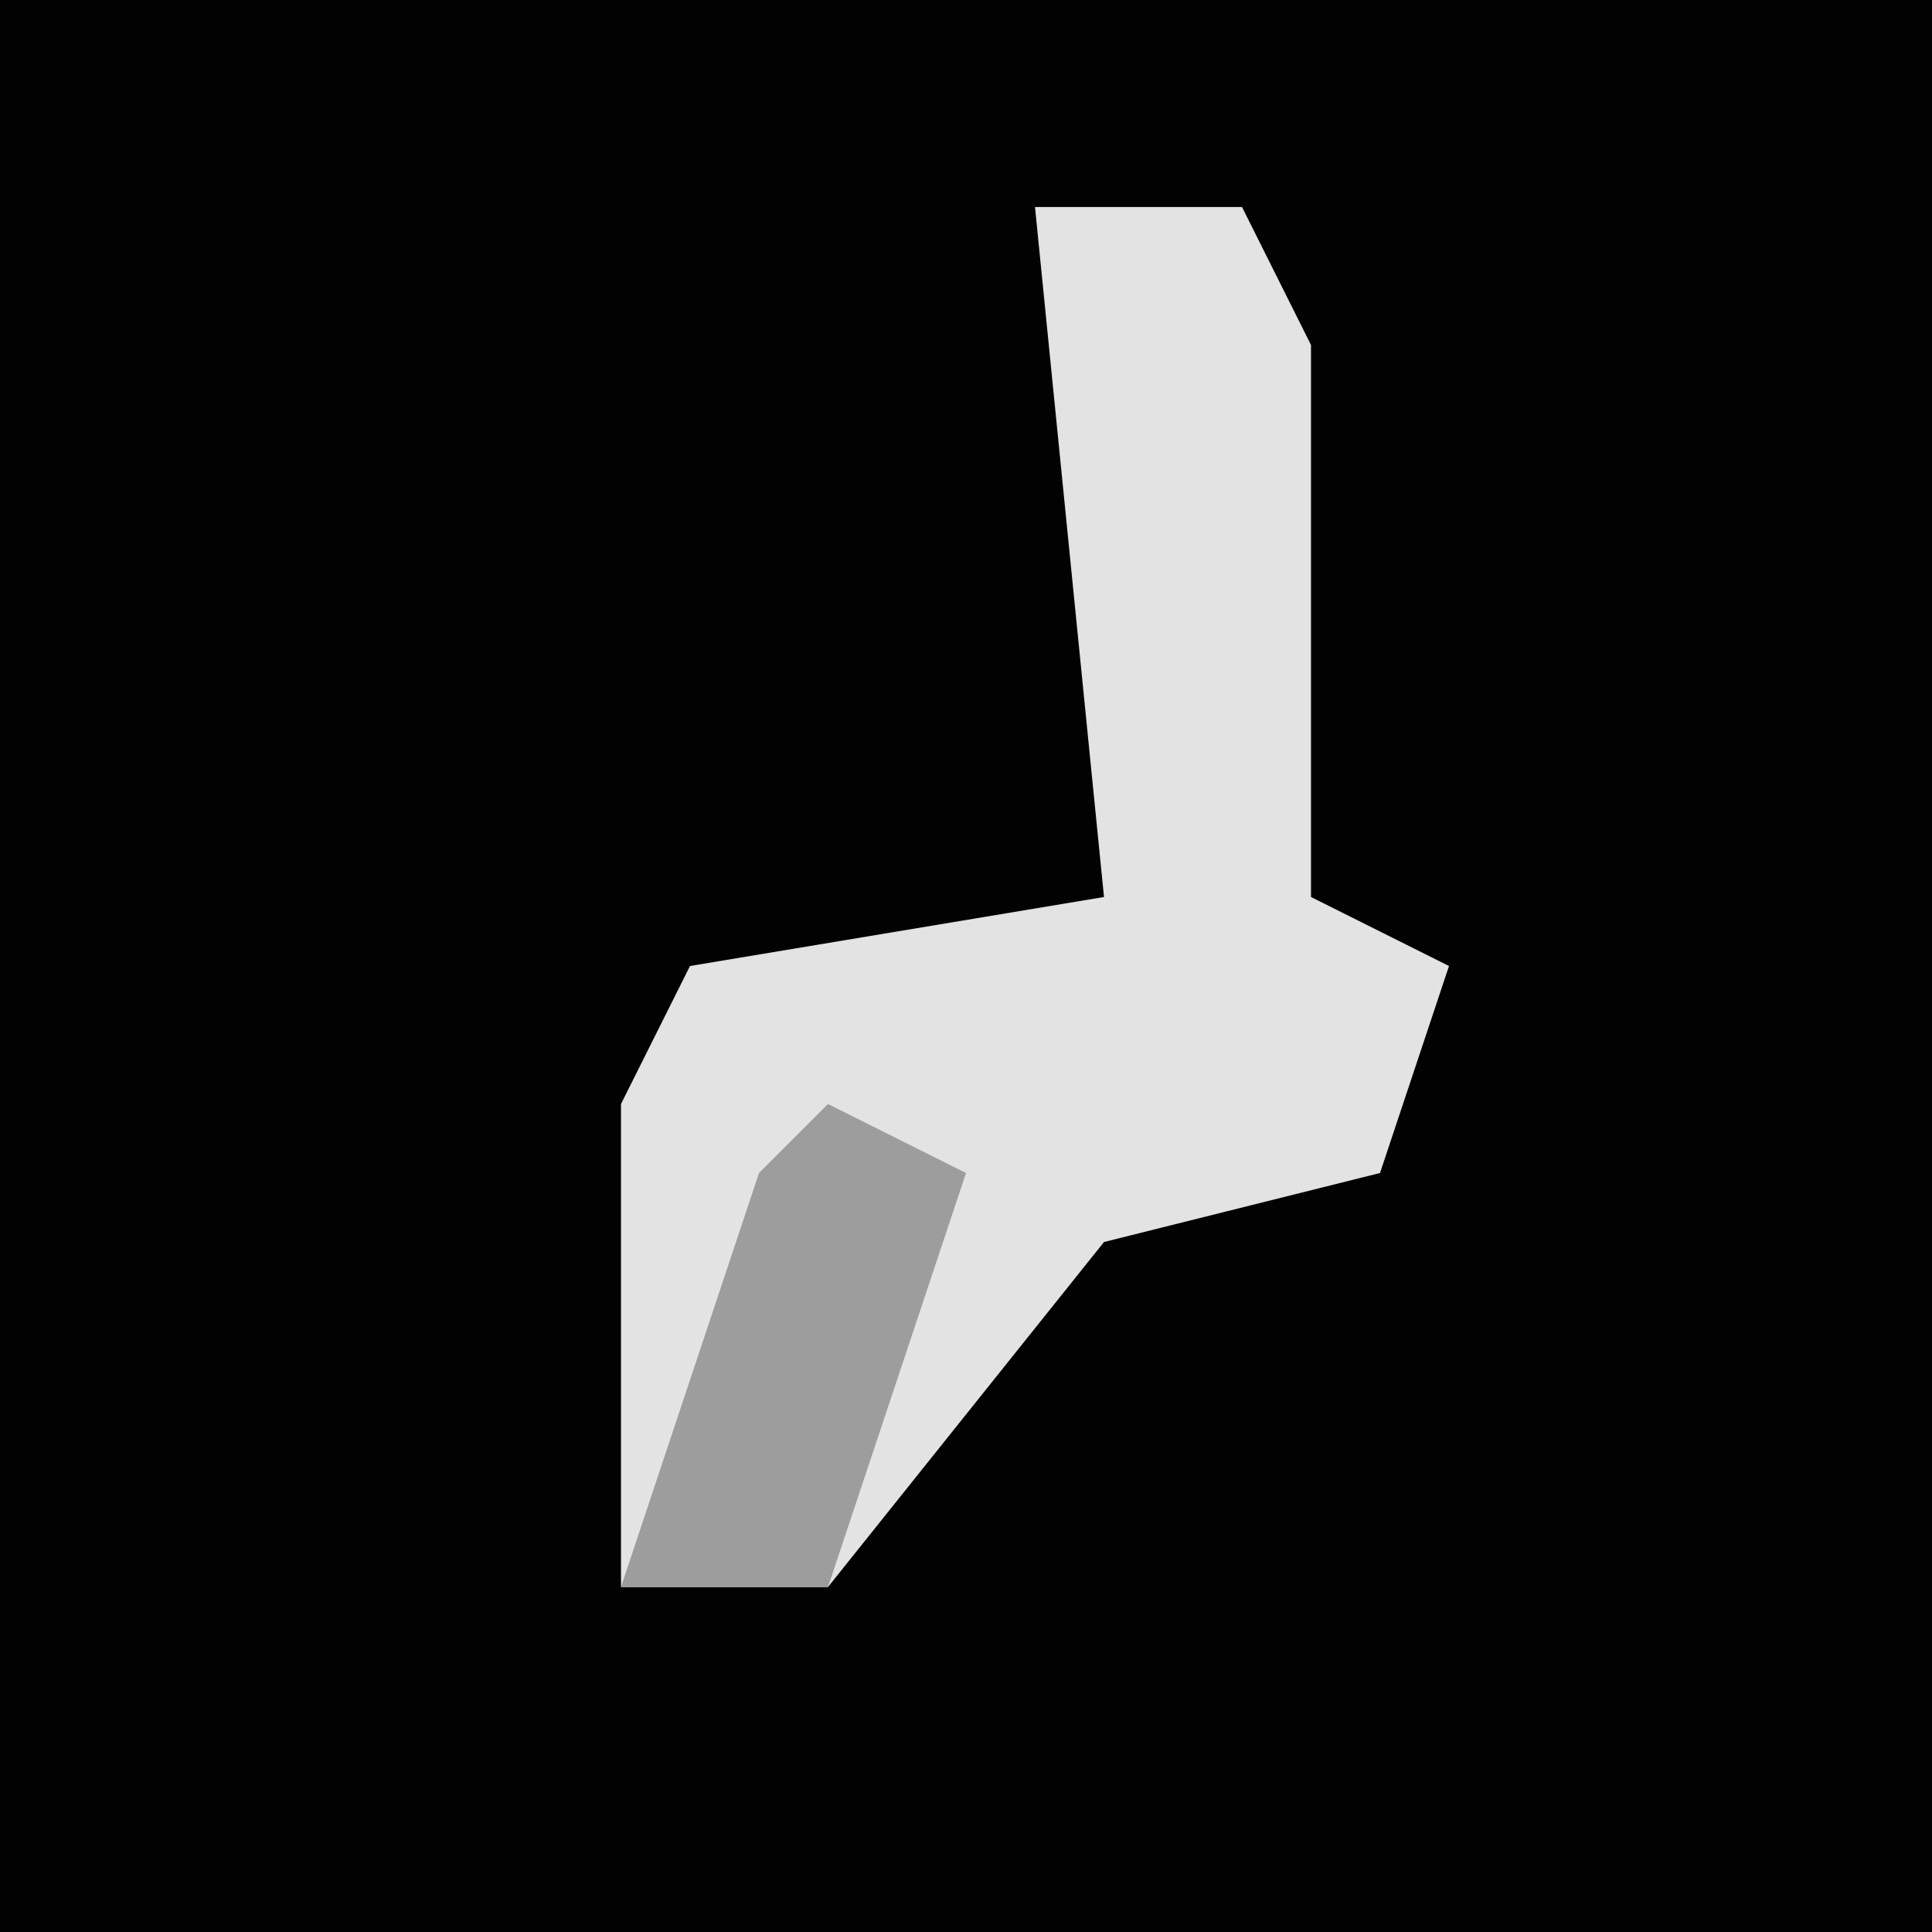 <?xml version="1.0" encoding="UTF-8"?>
<svg version="1.1" xmlns="http://www.w3.org/2000/svg" width="28" height="28">
<path d="M0,0 L28,0 L28,28 L0,28 Z " fill="#020202" transform="translate(0,0)"/>
<path d="M0,0 L3,0 L4,2 L4,10 L6,11 L5,14 L1,15 L-3,20 L-6,20 L-6,13 L-5,11 L1,10 Z " fill="#E3E3E3" transform="translate(15,3)"/>
<path d="M0,0 L2,1 L0,7 L-3,7 L-1,1 Z " fill="#9D9D9D" transform="translate(12,16)"/>
</svg>
